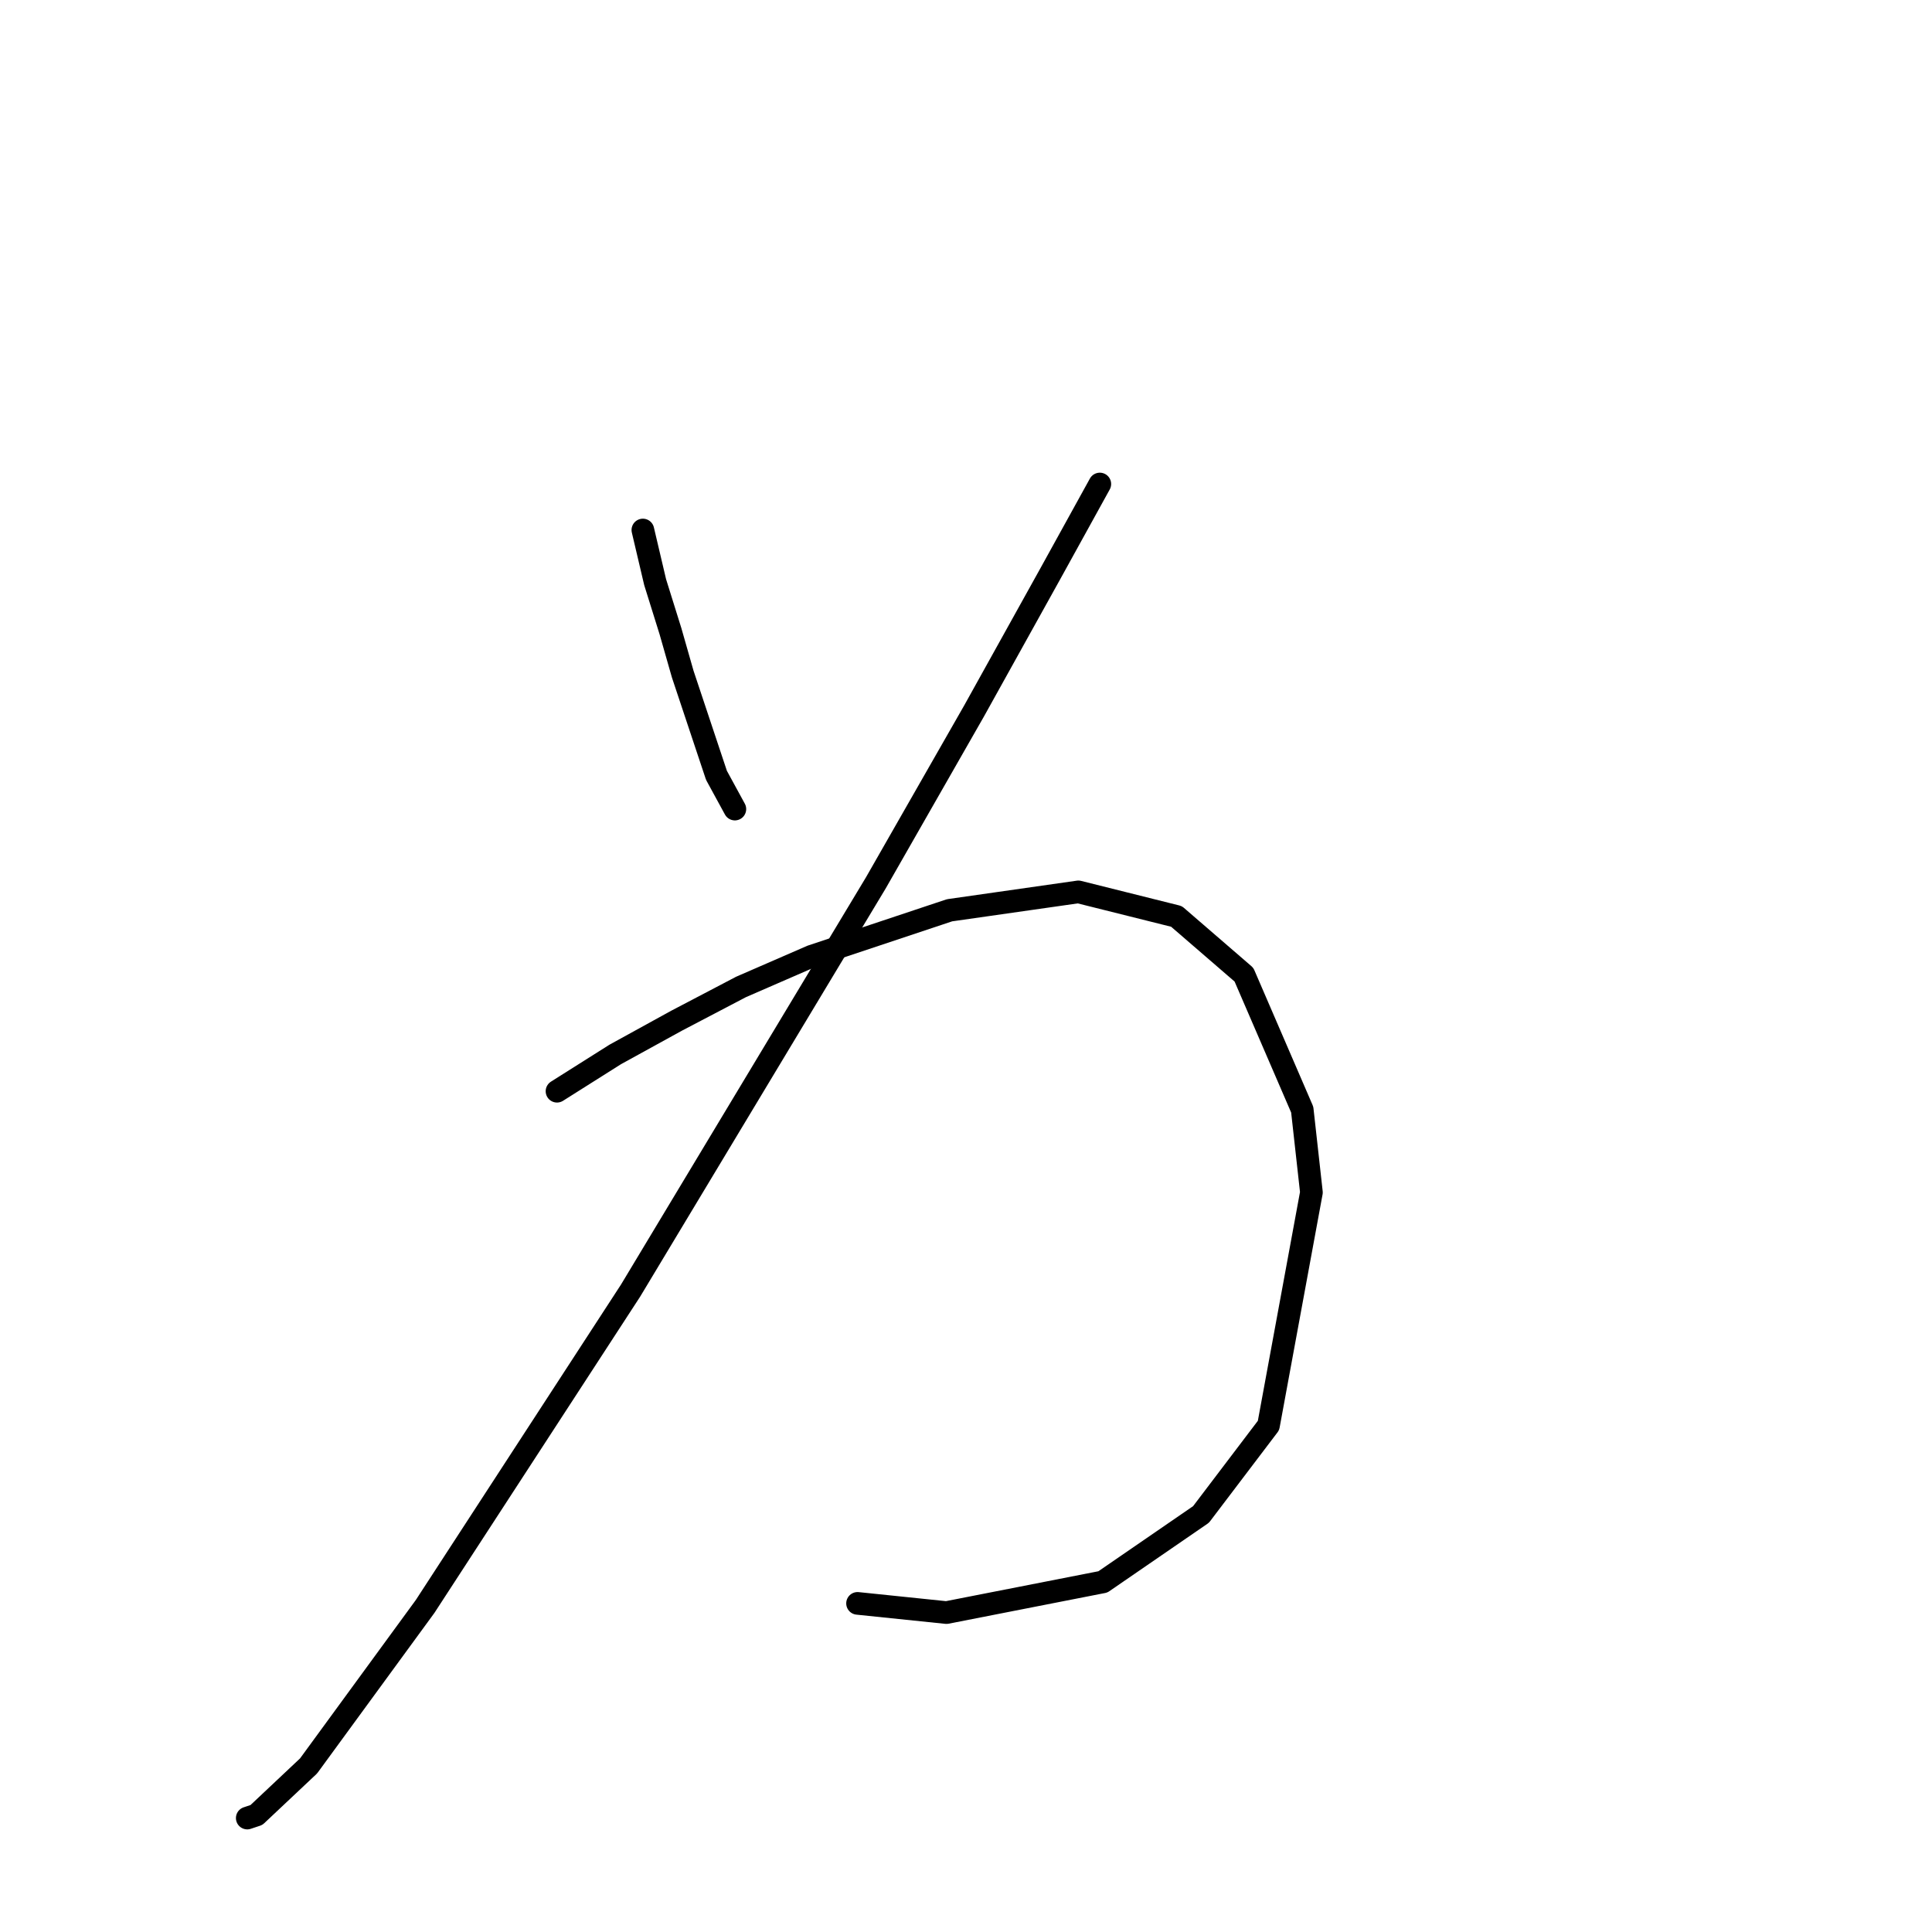 <?xml version="1.0" standalone="no"?>
    <svg width="256" height="256" xmlns="http://www.w3.org/2000/svg" version="1.1">
    <polyline stroke="black" stroke-width="3" stroke-linecap="round" fill="transparent" stroke-linejoin="round" points="85.183 70.228 86.809 77.136 88.84 83.638 90.466 89.327 93.717 99.08 94.936 102.737 97.374 107.207 97.374 107.207 " />
        <polyline stroke="black" stroke-width="3" stroke-linecap="round" fill="transparent" stroke-linejoin="round" points="145.732 64.133 139.23 75.917 129.071 94.204 116.067 116.96 83.558 171.007 56.331 212.862 40.889 233.993 33.981 240.495 32.762 240.902 32.762 240.902 " />
        <polyline stroke="black" stroke-width="3" stroke-linecap="round" fill="transparent" stroke-linejoin="round" points="73.805 144.593 81.526 139.717 89.653 135.247 98.187 130.777 107.533 126.713 125.82 120.617 142.887 118.179 155.891 121.43 164.831 129.151 172.552 147.031 173.771 158.003 168.082 188.887 159.142 200.671 146.138 209.611 125.413 213.675 113.629 212.456 113.629 212.456 " />
        </svg>
